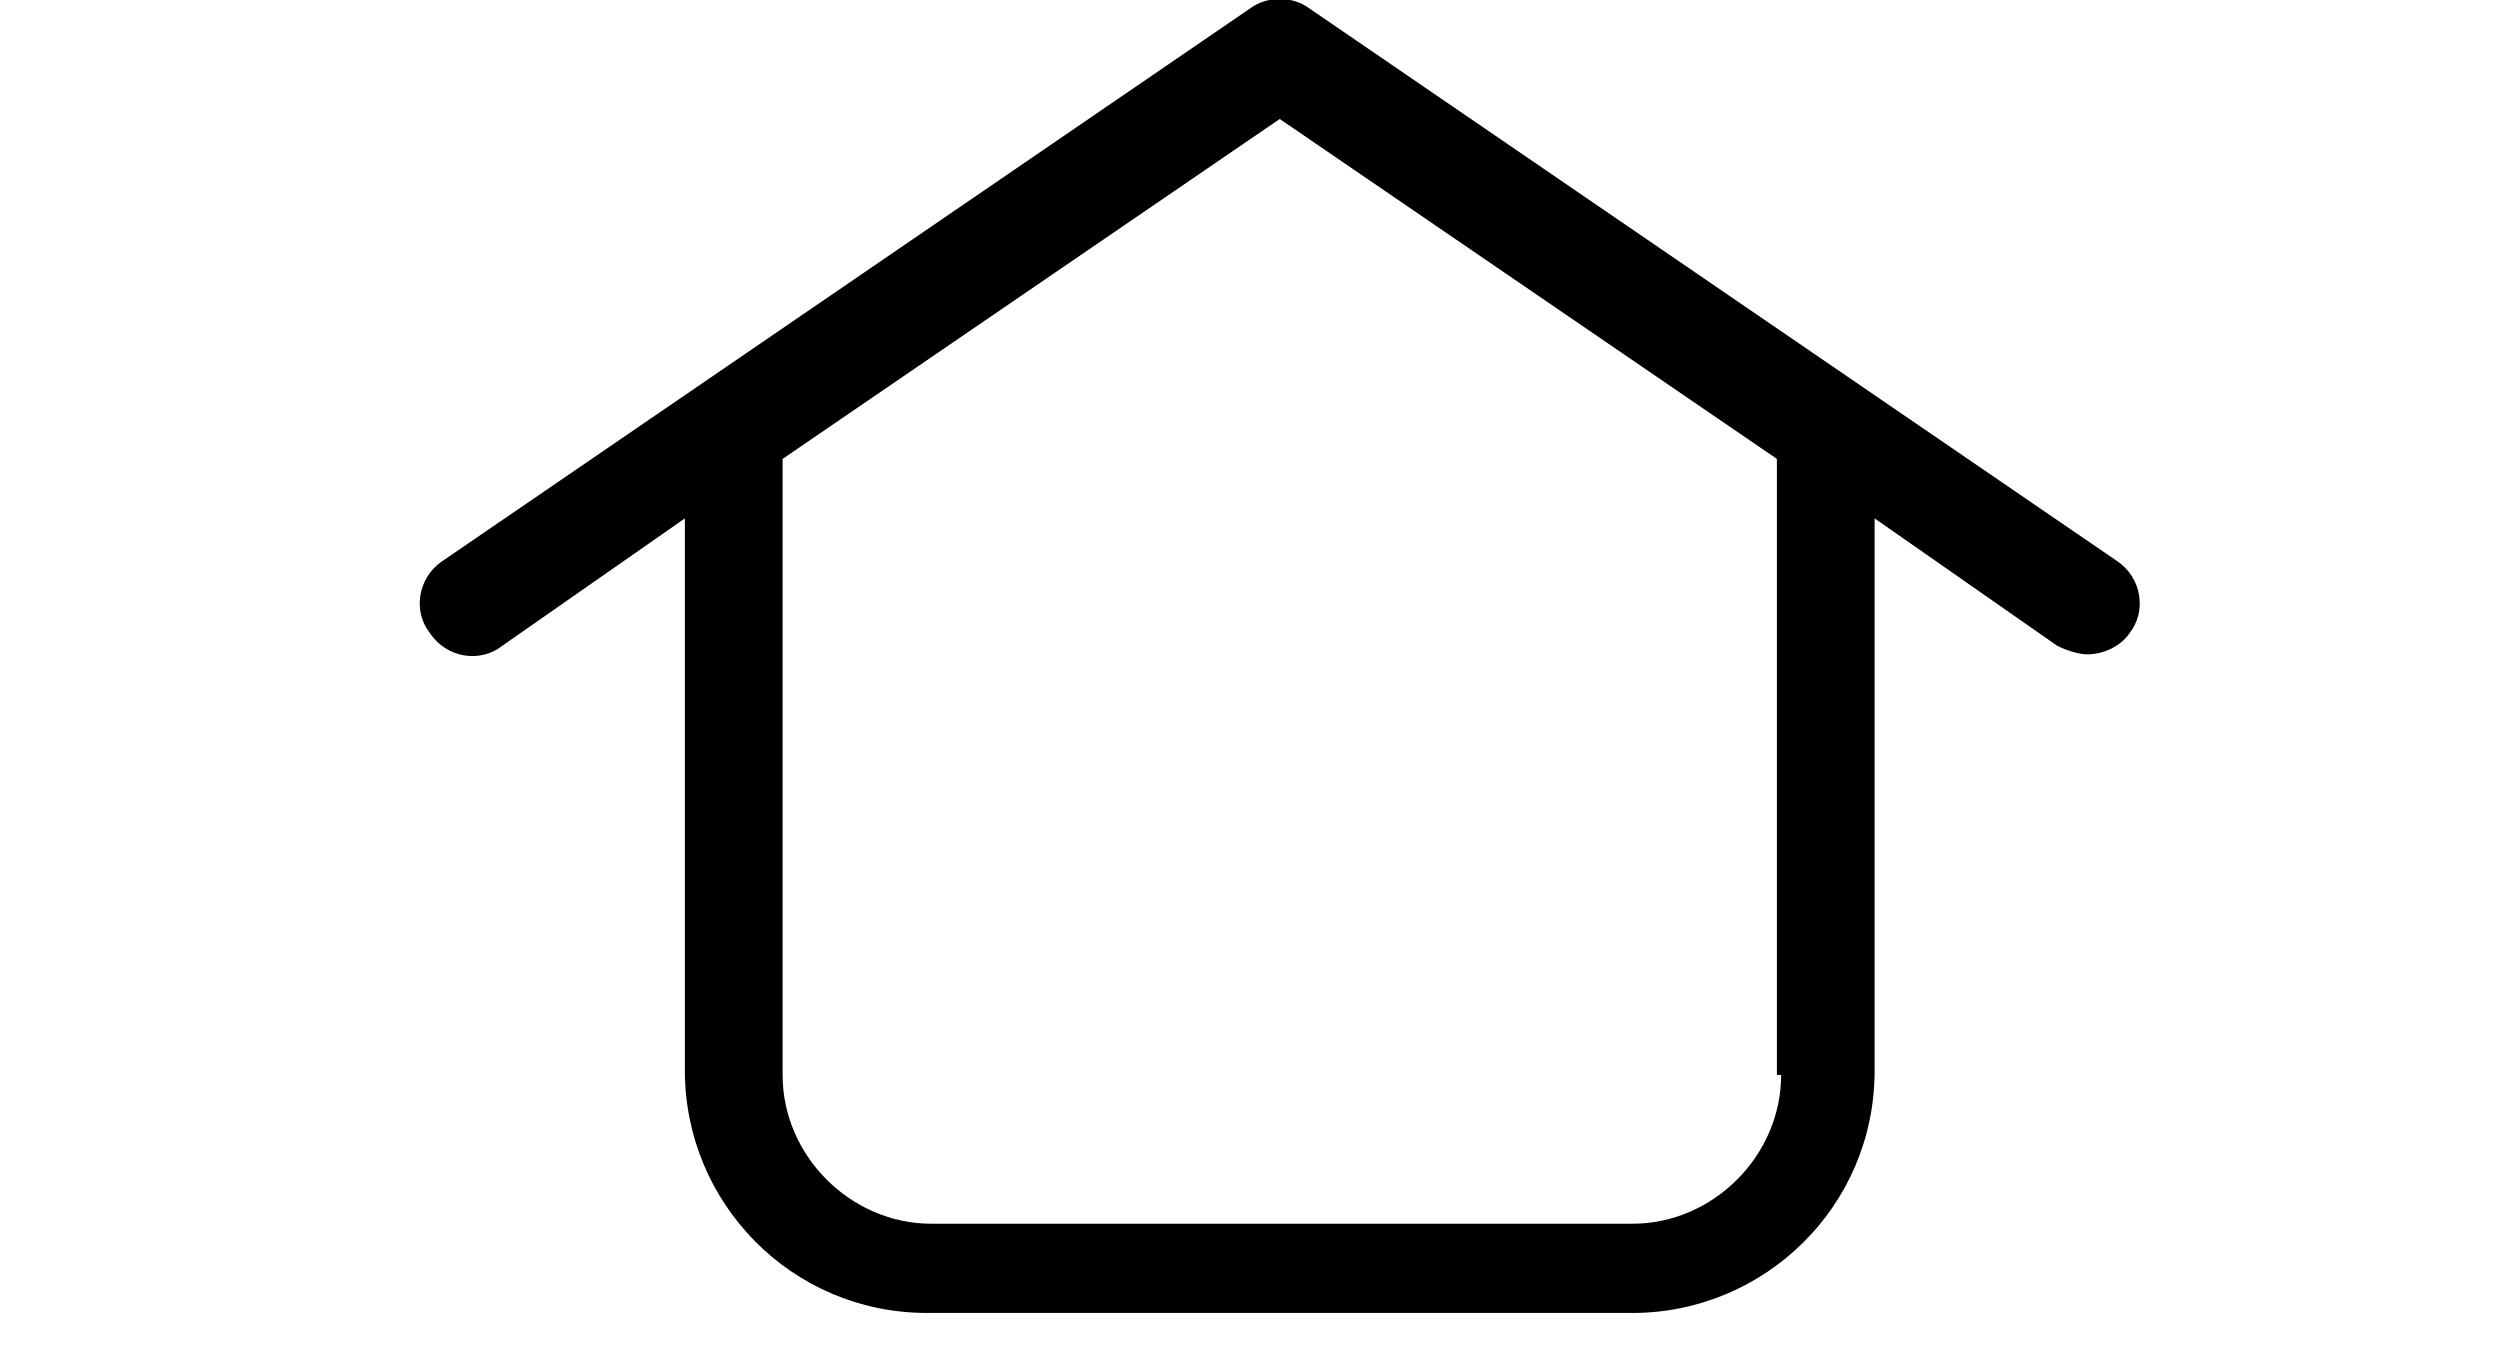 <?xml version="1.0" encoding="utf-8"?>
<!-- Generator: Adobe Illustrator 24.2.2, SVG Export Plug-In . SVG Version: 6.00 Build 0)  -->
<svg version="1.1" id="Ebene_1" xmlns="http://www.w3.org/2000/svg" xmlns:xlink="http://www.w3.org/1999/xlink" x="0px" y="0px"
	 width="50.857" height="27.66" viewBox="0 0 40 32" style="enable-background:new 0 0 41.4 31;" xml:space="preserve">
<path class="st0" d="M40.4,13.2l-19-13c-0.4-0.3-1-0.3-1.4,0l-19,13c-0.6,0.4-0.7,1.2-0.3,1.7c0.4,0.6,1.2,0.7,1.7,0.3l4.3-3v13
	c0,3.1,2.5,5.7,5.7,5.7H29c3.1,0,5.7-2.5,5.7-5.7v-13l4.3,3c0.2,0.1,0.5,0.2,0.7,0.2c0.4,0,0.8-0.2,1-0.5
	C41.1,14.4,41,13.6,40.4,13.2z M32.5,25.3c0,1.9-1.6,3.5-3.5,3.5H12.5c-1.9,0-3.5-1.6-3.5-3.5V10.8l11.7-8l11.7,8V25.3z"/>
</svg>
